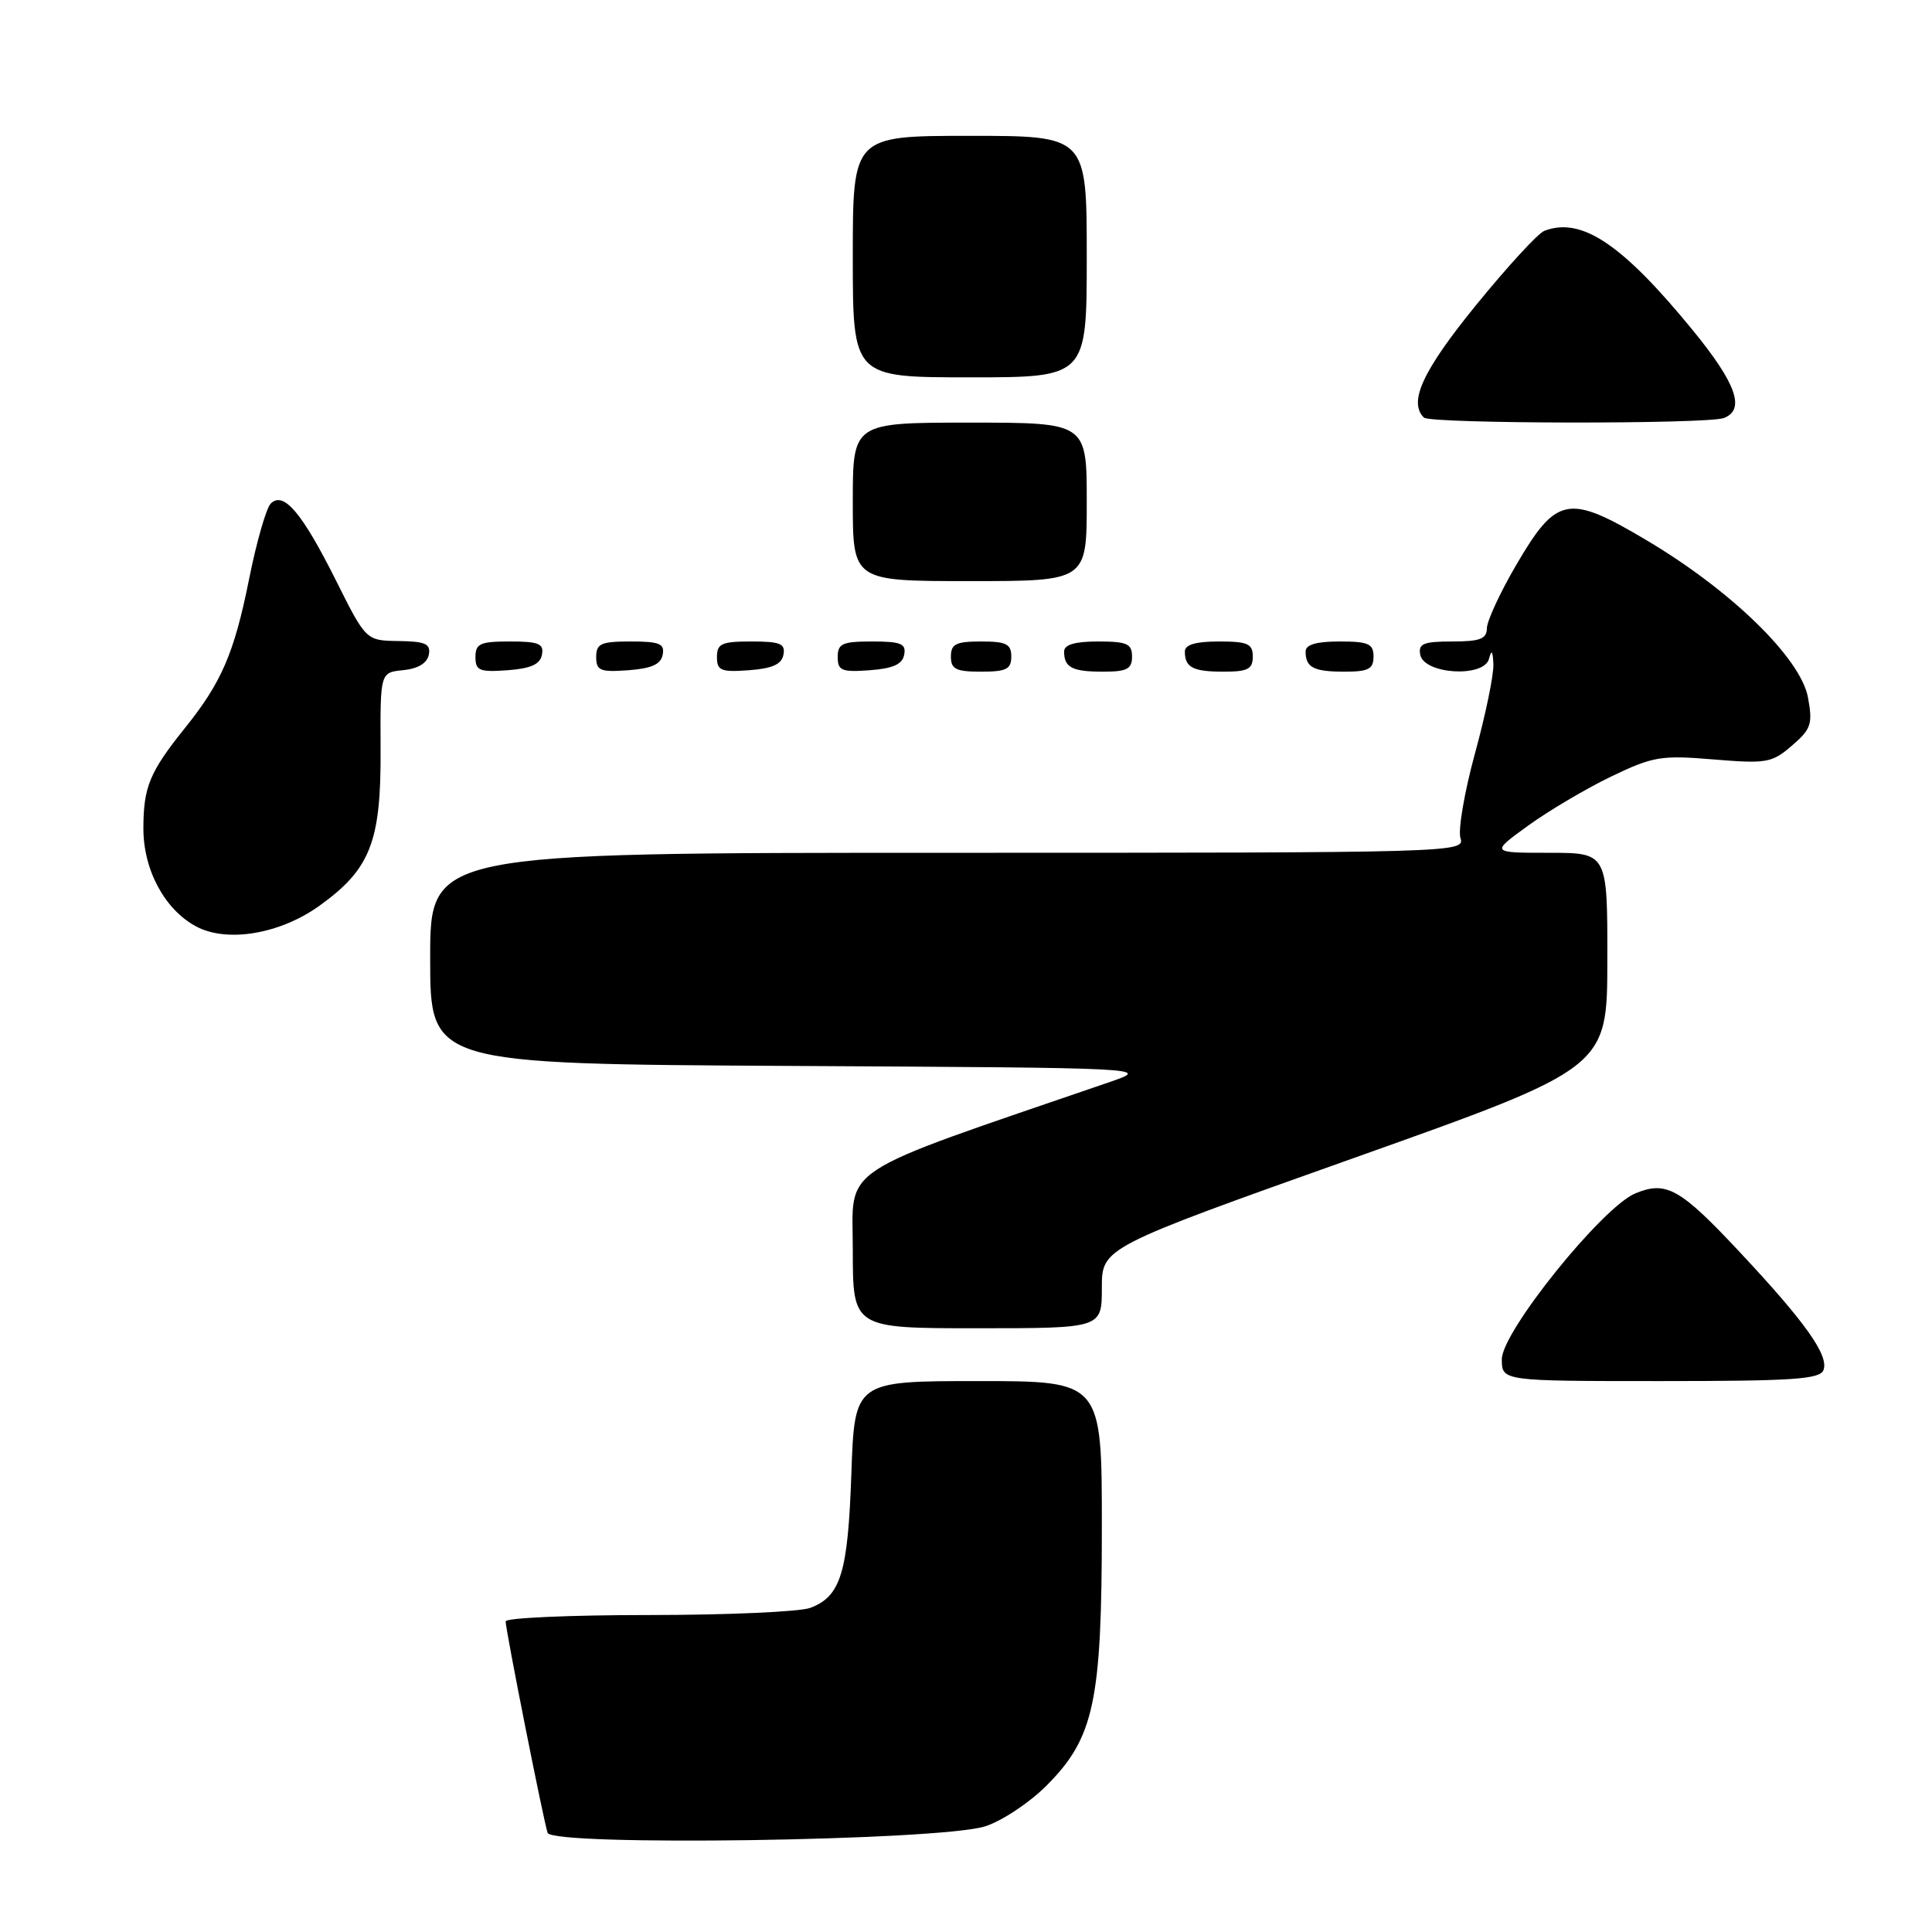 <?xml version="1.0" encoding="UTF-8" standalone="no"?>
<!DOCTYPE svg PUBLIC "-//W3C//DTD SVG 1.1//EN" "http://www.w3.org/Graphics/SVG/1.1/DTD/svg11.dtd" >
<svg xmlns="http://www.w3.org/2000/svg" xmlns:xlink="http://www.w3.org/1999/xlink" version="1.1" viewBox="0 0 256 256">
 <g >
 <path fill="currentColor"
d=" M 130.50 242.01 C 132.69 241.33 136.36 238.91 138.64 236.63 C 144.98 230.29 146.00 225.52 146.00 202.32 C 146.00 183.00 146.00 183.00 129.62 183.00 C 113.24 183.00 113.24 183.00 112.81 195.25 C 112.36 208.41 111.41 211.52 107.37 213.05 C 106.00 213.57 96.35 214.00 85.93 214.00 C 75.52 214.00 67.00 214.38 67.00 214.84 C 67.00 215.99 72.00 241.17 72.56 242.86 C 73.17 244.66 124.37 243.92 130.50 242.01 Z  M 241.62 181.54 C 242.36 179.62 239.24 175.22 230.61 166.00 C 222.62 157.45 220.80 156.43 216.69 158.13 C 212.31 159.94 199.00 176.47 199.00 180.10 C 199.00 183.00 199.00 183.00 220.03 183.00 C 237.58 183.00 241.16 182.76 241.62 181.54 Z  M 146.00 170.66 C 146.00 165.32 146.00 165.32 179.48 153.41 C 212.97 141.50 212.97 141.50 212.98 127.25 C 213.00 113.00 213.00 113.00 205.25 113.00 C 197.51 113.00 197.51 113.00 202.50 109.39 C 205.25 107.40 210.20 104.48 213.50 102.89 C 219.03 100.23 220.10 100.05 227.05 100.63 C 234.08 101.21 234.79 101.09 237.44 98.80 C 239.99 96.61 240.21 95.94 239.57 92.43 C 238.61 87.22 229.41 78.25 218.17 71.58 C 207.76 65.40 206.24 65.70 200.82 75.01 C 198.74 78.58 197.03 82.29 197.02 83.25 C 197.00 84.66 196.11 85.00 192.43 85.00 C 188.61 85.00 187.91 85.29 188.19 86.75 C 188.68 89.35 196.64 89.83 197.30 87.30 C 197.63 86.02 197.80 86.22 197.88 88.00 C 197.95 89.38 196.85 94.69 195.45 99.80 C 194.05 104.92 193.18 109.98 193.52 111.05 C 194.13 112.97 193.06 113.00 125.57 113.00 C 57.00 113.00 57.00 113.00 57.00 126.99 C 57.00 140.98 57.00 140.98 104.75 141.24 C 152.50 141.50 152.50 141.50 147.00 143.39 C 110.29 155.99 113.00 154.22 113.00 165.61 C 113.00 176.00 113.00 176.00 129.50 176.00 C 146.00 176.00 146.00 176.00 146.00 170.66 Z  M 42.31 120.03 C 49.09 115.16 50.50 111.55 50.43 99.30 C 50.38 89.10 50.38 89.10 53.43 88.80 C 55.39 88.61 56.60 87.87 56.82 86.75 C 57.09 85.31 56.38 84.99 52.82 84.94 C 48.50 84.88 48.50 84.88 44.50 76.88 C 40.02 67.93 37.57 65.03 35.87 66.73 C 35.28 67.32 33.98 71.84 33.00 76.76 C 31.03 86.57 29.35 90.45 24.48 96.50 C 19.83 102.29 19.00 104.29 19.00 109.79 C 19.00 115.30 21.85 120.57 26.03 122.78 C 30.12 124.94 37.11 123.76 42.31 120.03 Z  M 71.81 86.75 C 72.09 85.29 71.39 85.00 67.57 85.00 C 63.62 85.00 63.00 85.28 63.00 87.06 C 63.00 88.86 63.53 89.08 67.24 88.81 C 70.34 88.58 71.57 88.03 71.81 86.75 Z  M 87.81 86.75 C 88.09 85.29 87.39 85.00 83.57 85.00 C 79.62 85.00 79.00 85.28 79.00 87.06 C 79.00 88.86 79.53 89.08 83.24 88.81 C 86.34 88.58 87.57 88.03 87.81 86.75 Z  M 103.81 86.75 C 104.09 85.29 103.39 85.00 99.57 85.00 C 95.62 85.00 95.00 85.28 95.00 87.06 C 95.00 88.86 95.53 89.08 99.24 88.81 C 102.34 88.58 103.57 88.03 103.81 86.75 Z  M 119.81 86.75 C 120.09 85.29 119.39 85.00 115.57 85.00 C 111.62 85.00 111.00 85.28 111.00 87.06 C 111.00 88.86 111.53 89.08 115.24 88.81 C 118.34 88.58 119.57 88.03 119.81 86.75 Z  M 134.00 87.00 C 134.00 85.33 133.33 85.00 130.00 85.00 C 126.67 85.00 126.00 85.33 126.00 87.00 C 126.00 88.67 126.67 89.00 130.00 89.00 C 133.33 89.00 134.00 88.67 134.00 87.00 Z  M 150.00 87.00 C 150.00 85.30 149.33 85.00 145.50 85.00 C 142.42 85.00 141.00 85.42 141.00 86.33 C 141.00 88.45 142.07 89.00 146.17 89.00 C 149.33 89.00 150.00 88.65 150.00 87.00 Z  M 166.00 87.00 C 166.00 85.30 165.33 85.00 161.50 85.00 C 158.42 85.00 157.00 85.42 157.00 86.33 C 157.00 88.45 158.07 89.00 162.17 89.00 C 165.33 89.00 166.00 88.65 166.00 87.00 Z  M 182.00 87.00 C 182.00 85.30 181.33 85.00 177.50 85.00 C 174.42 85.00 173.00 85.42 173.00 86.33 C 173.00 88.45 174.07 89.00 178.17 89.00 C 181.33 89.00 182.00 88.65 182.00 87.00 Z  M 144.00 66.50 C 144.00 56.00 144.00 56.00 128.50 56.00 C 113.00 56.00 113.00 56.00 113.00 66.50 C 113.00 77.00 113.00 77.00 128.50 77.00 C 144.00 77.00 144.00 77.00 144.00 66.50 Z  M 228.42 55.39 C 231.30 54.29 230.07 50.81 224.32 43.78 C 214.95 32.32 209.54 28.70 204.63 30.59 C 203.79 30.91 199.71 35.36 195.55 40.47 C 188.51 49.13 186.60 53.26 188.67 55.33 C 189.50 56.17 226.26 56.22 228.42 55.39 Z  M 144.00 34.00 C 144.00 18.00 144.00 18.00 128.50 18.00 C 113.00 18.00 113.00 18.00 113.00 34.00 C 113.00 50.00 113.00 50.00 128.50 50.00 C 144.00 50.00 144.00 50.00 144.00 34.00 Z "/>
</g>
</svg>